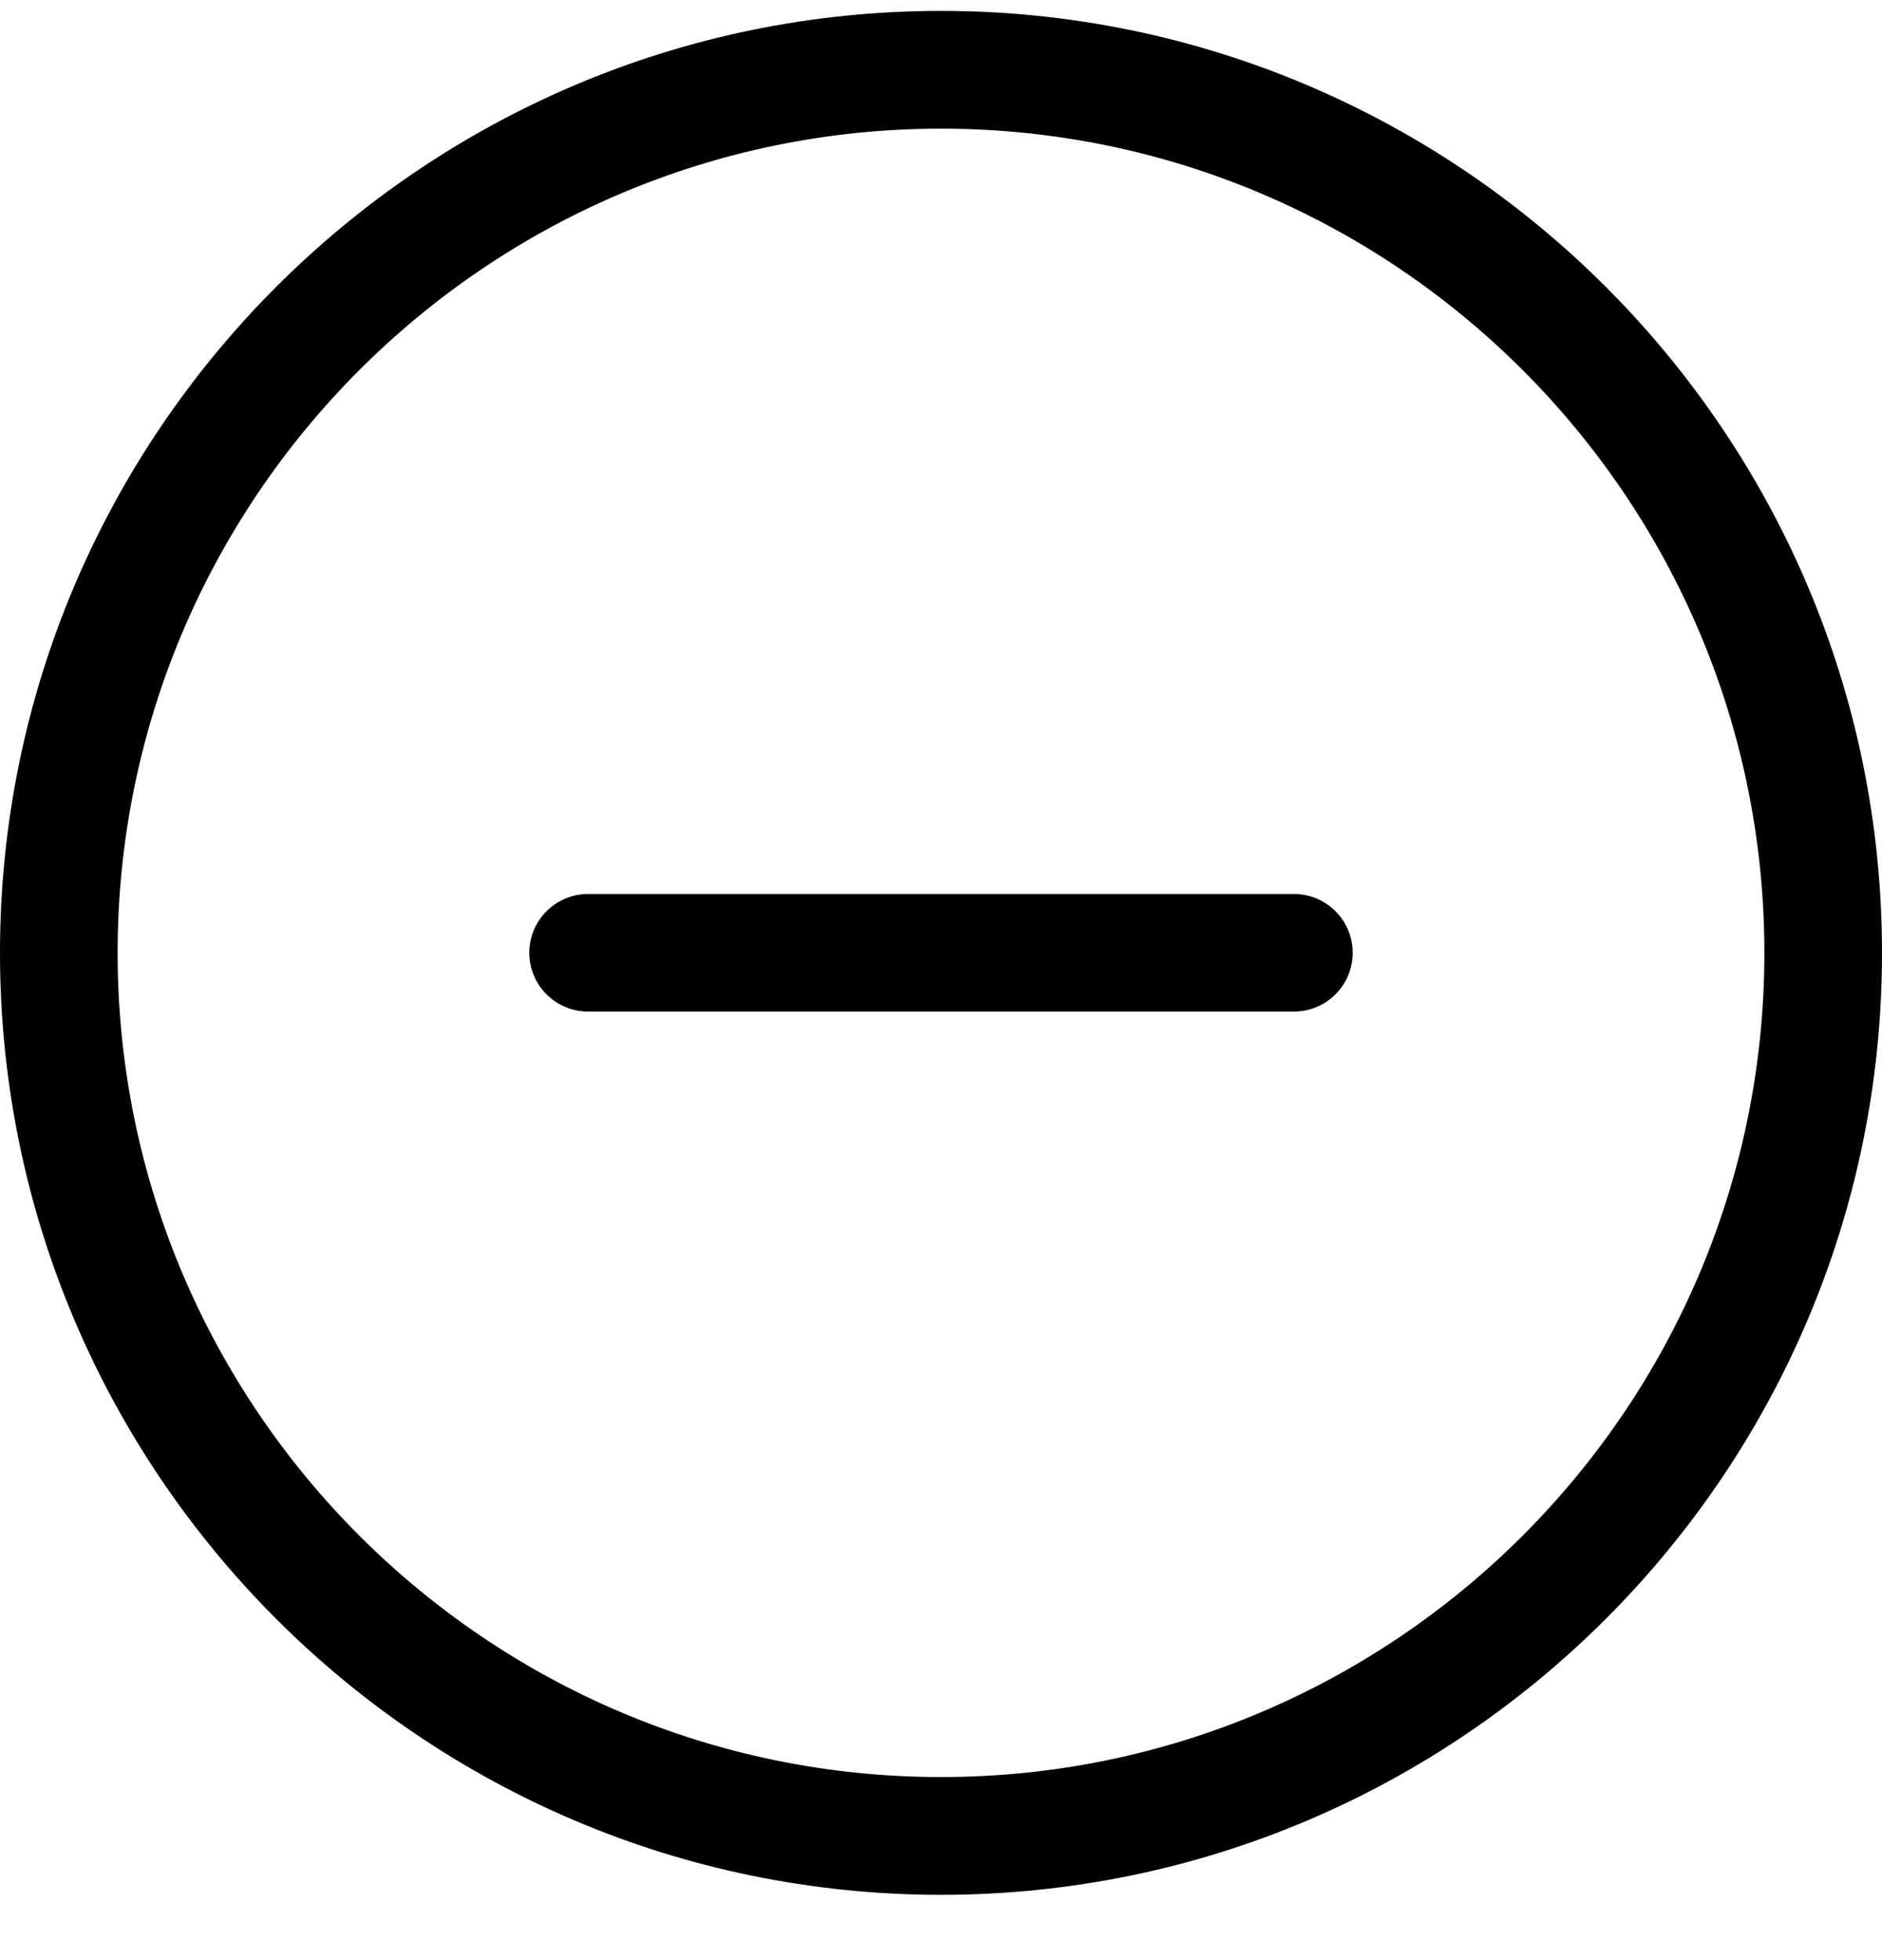 <svg width="24" height="25" viewBox="0 0 24 25" fill="none" xmlns="http://www.w3.org/2000/svg">
<path d="M7.5 12.902C7.086 12.902 6.75 12.566 6.75 12.152C6.75 11.738 7.086 11.402 7.5 11.402H16.5C16.914 11.402 17.25 11.738 17.25 12.152C17.25 12.566 16.914 12.902 16.5 12.902H7.5Z" fill="black"/>
<path d="M12 24.167C5.383 24.167 0 18.778 0 12.153C0 5.529 5.383 0.139 12 0.139C18.617 0.139 24 5.529 24 12.153C24 18.778 18.617 24.167 12 24.167ZM12 1.641C6.21 1.641 1.5 6.357 1.5 12.153C1.5 17.95 6.21 22.665 12 22.665C17.79 22.665 22.5 17.95 22.5 12.153C22.5 6.357 17.79 1.641 12 1.641Z" fill="black"/>
</svg>
